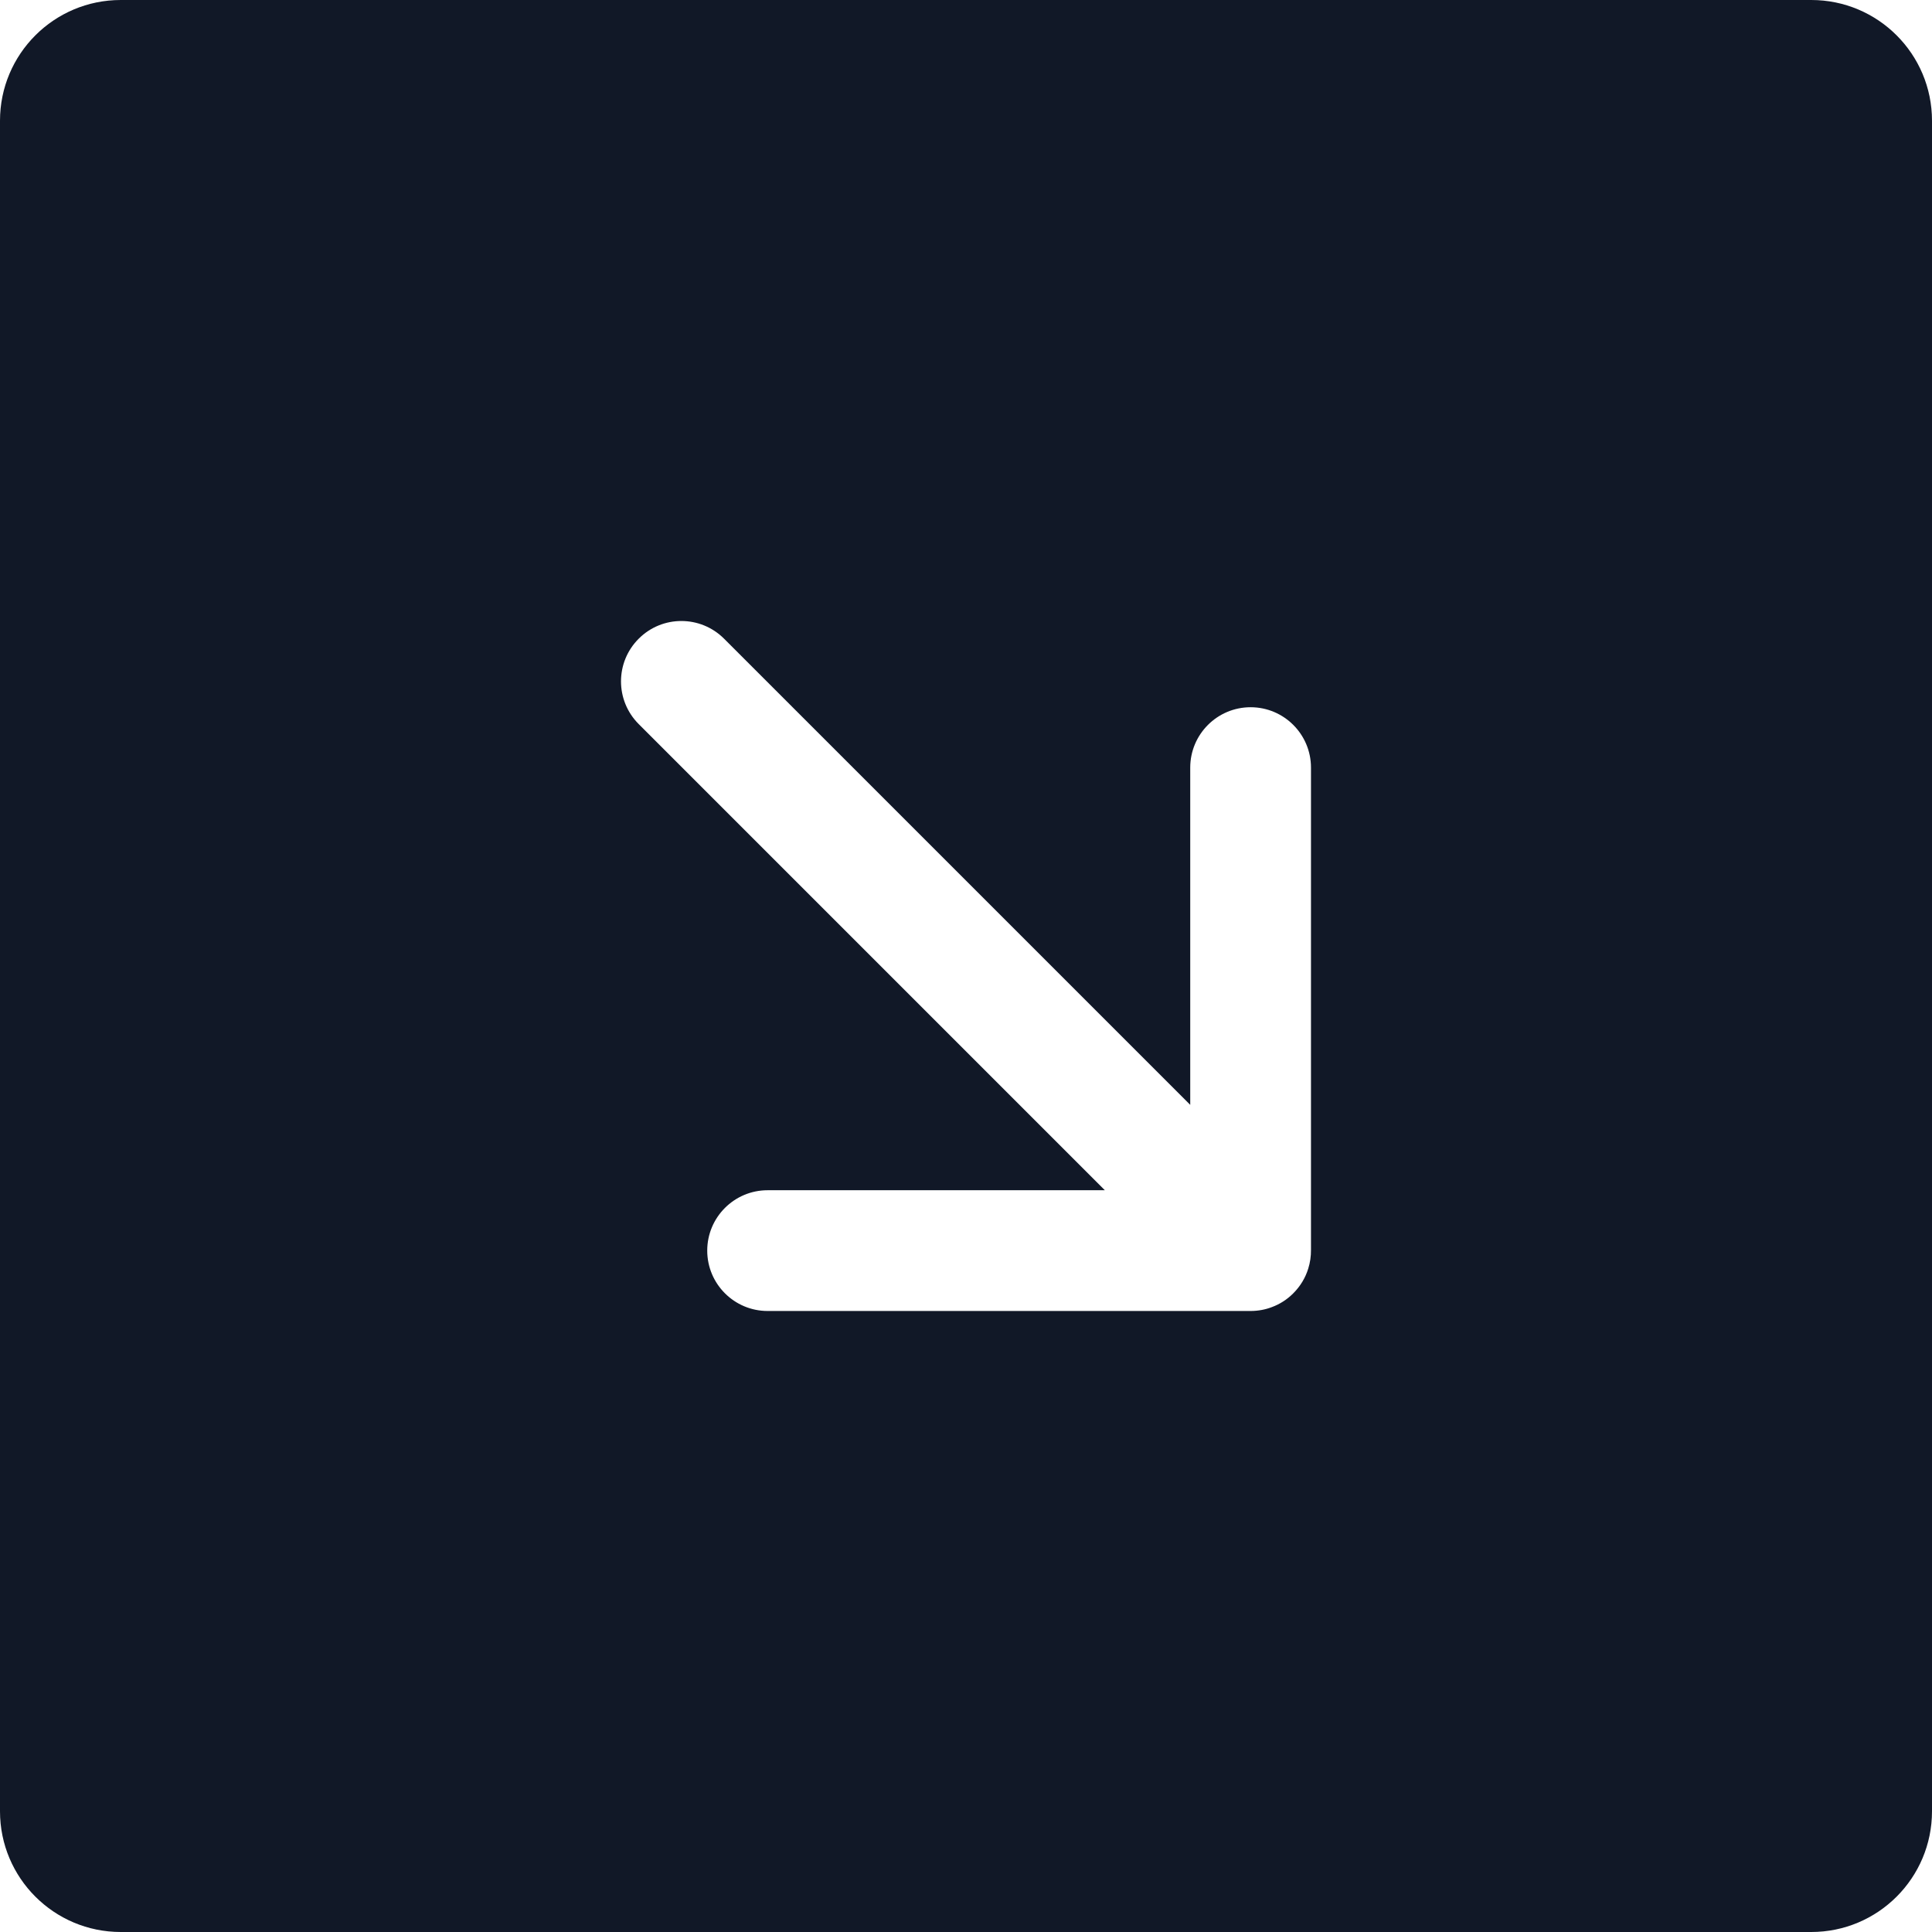 <svg width="32" height="32" viewBox="0 0 32 32" fill="none" xmlns="http://www.w3.org/2000/svg">
<path fill-rule="evenodd" clip-rule="evenodd" d="M2 0C0.895 0 0 0.895 0 2V30C0 31.105 0.895 32 2 32H30C31.105 32 32 31.105 32 30V2C32 0.895 31.105 0 30 0H2ZM21.421 21.421C21.539 21.303 21.622 21.163 21.668 21.014C21.7 20.913 21.715 20.808 21.714 20.702V12.714C21.714 12.162 21.266 11.714 20.714 11.714C20.162 11.714 19.714 12.162 19.714 12.714V18.3L11.993 10.579C11.602 10.188 10.969 10.188 10.579 10.579C10.188 10.969 10.188 11.602 10.579 11.993L18.3 19.714H12.714C12.162 19.714 11.714 20.162 11.714 20.714C11.714 21.266 12.162 21.714 12.714 21.714H20.714L20.719 21.714C20.842 21.713 20.96 21.691 21.068 21.649C21.197 21.601 21.318 21.525 21.421 21.421Z" fill="#111827"/>
</svg>

